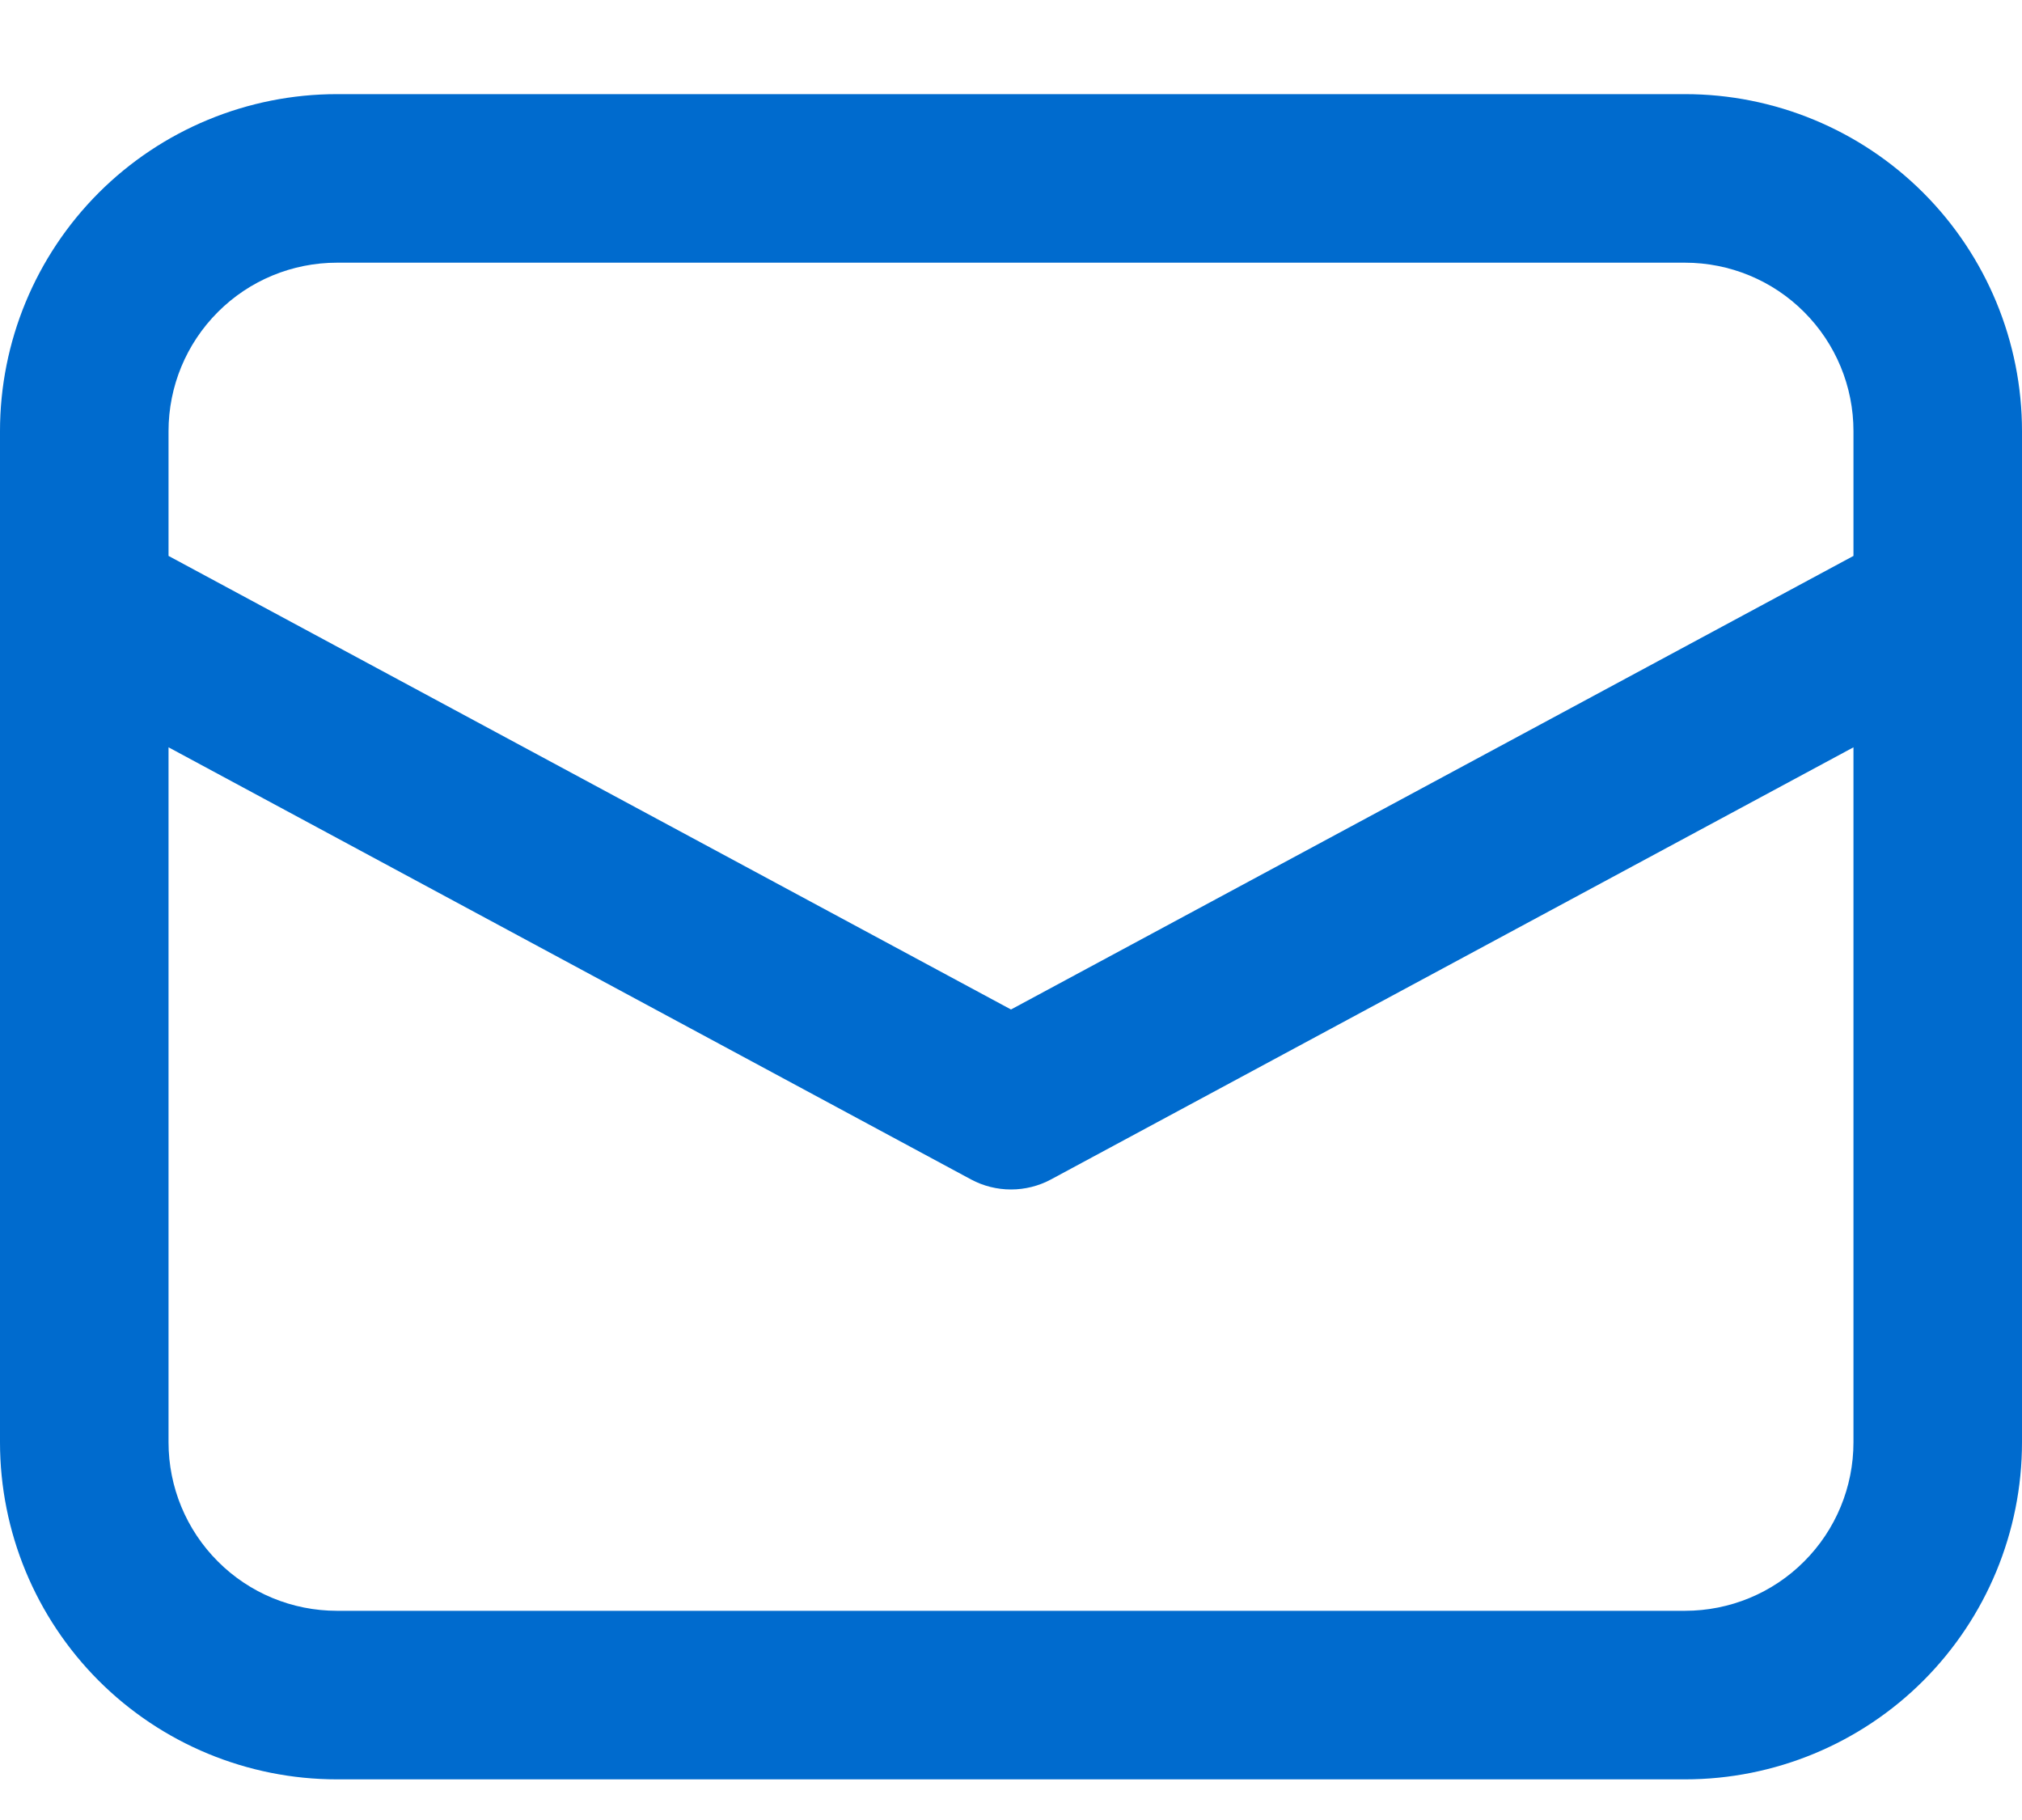 <svg width="20" height="18" viewBox="0 0 20 18" fill="none" xmlns="http://www.w3.org/2000/svg">
<g clip-path="url(#clip0_735_1907)">
<path d="M0 5.994V14.264C0 15.149 0.351 15.996 0.976 16.622C1.601 17.247 2.449 17.598 3.333 17.598H16.667C17.551 17.598 18.399 17.247 19.024 16.622C19.649 15.996 20 15.149 20 14.264V4.264C20 3.38 19.649 2.533 19.024 1.907C18.399 1.282 17.551 0.931 16.667 0.931H3.333C2.449 0.931 1.601 1.282 0.976 1.907C0.351 2.533 0 3.38 0 4.264V5.994ZM3.333 2.598H16.667C17.109 2.598 17.533 2.773 17.845 3.086C18.158 3.399 18.333 3.822 18.333 4.264V5.498L10 9.984L1.667 5.498V4.264C1.667 3.822 1.842 3.399 2.155 3.086C2.467 2.773 2.891 2.598 3.333 2.598ZM1.667 7.391L9.605 11.665C9.726 11.73 9.862 11.764 10 11.764C10.138 11.764 10.274 11.73 10.395 11.665L18.333 7.391V14.264C18.333 14.707 18.158 15.13 17.845 15.443C17.533 15.756 17.109 15.931 16.667 15.931H3.333C2.891 15.931 2.467 15.756 2.155 15.443C1.842 15.13 1.667 14.707 1.667 14.264V7.391Z" fill="#006BCE"/>
</g>
<defs>
<clipPath id="clip0_735_1907">
<rect width="20" height="16.667" fill="white" transform="translate(0 0.931)"/>
</clipPath>
</defs>
</svg>
